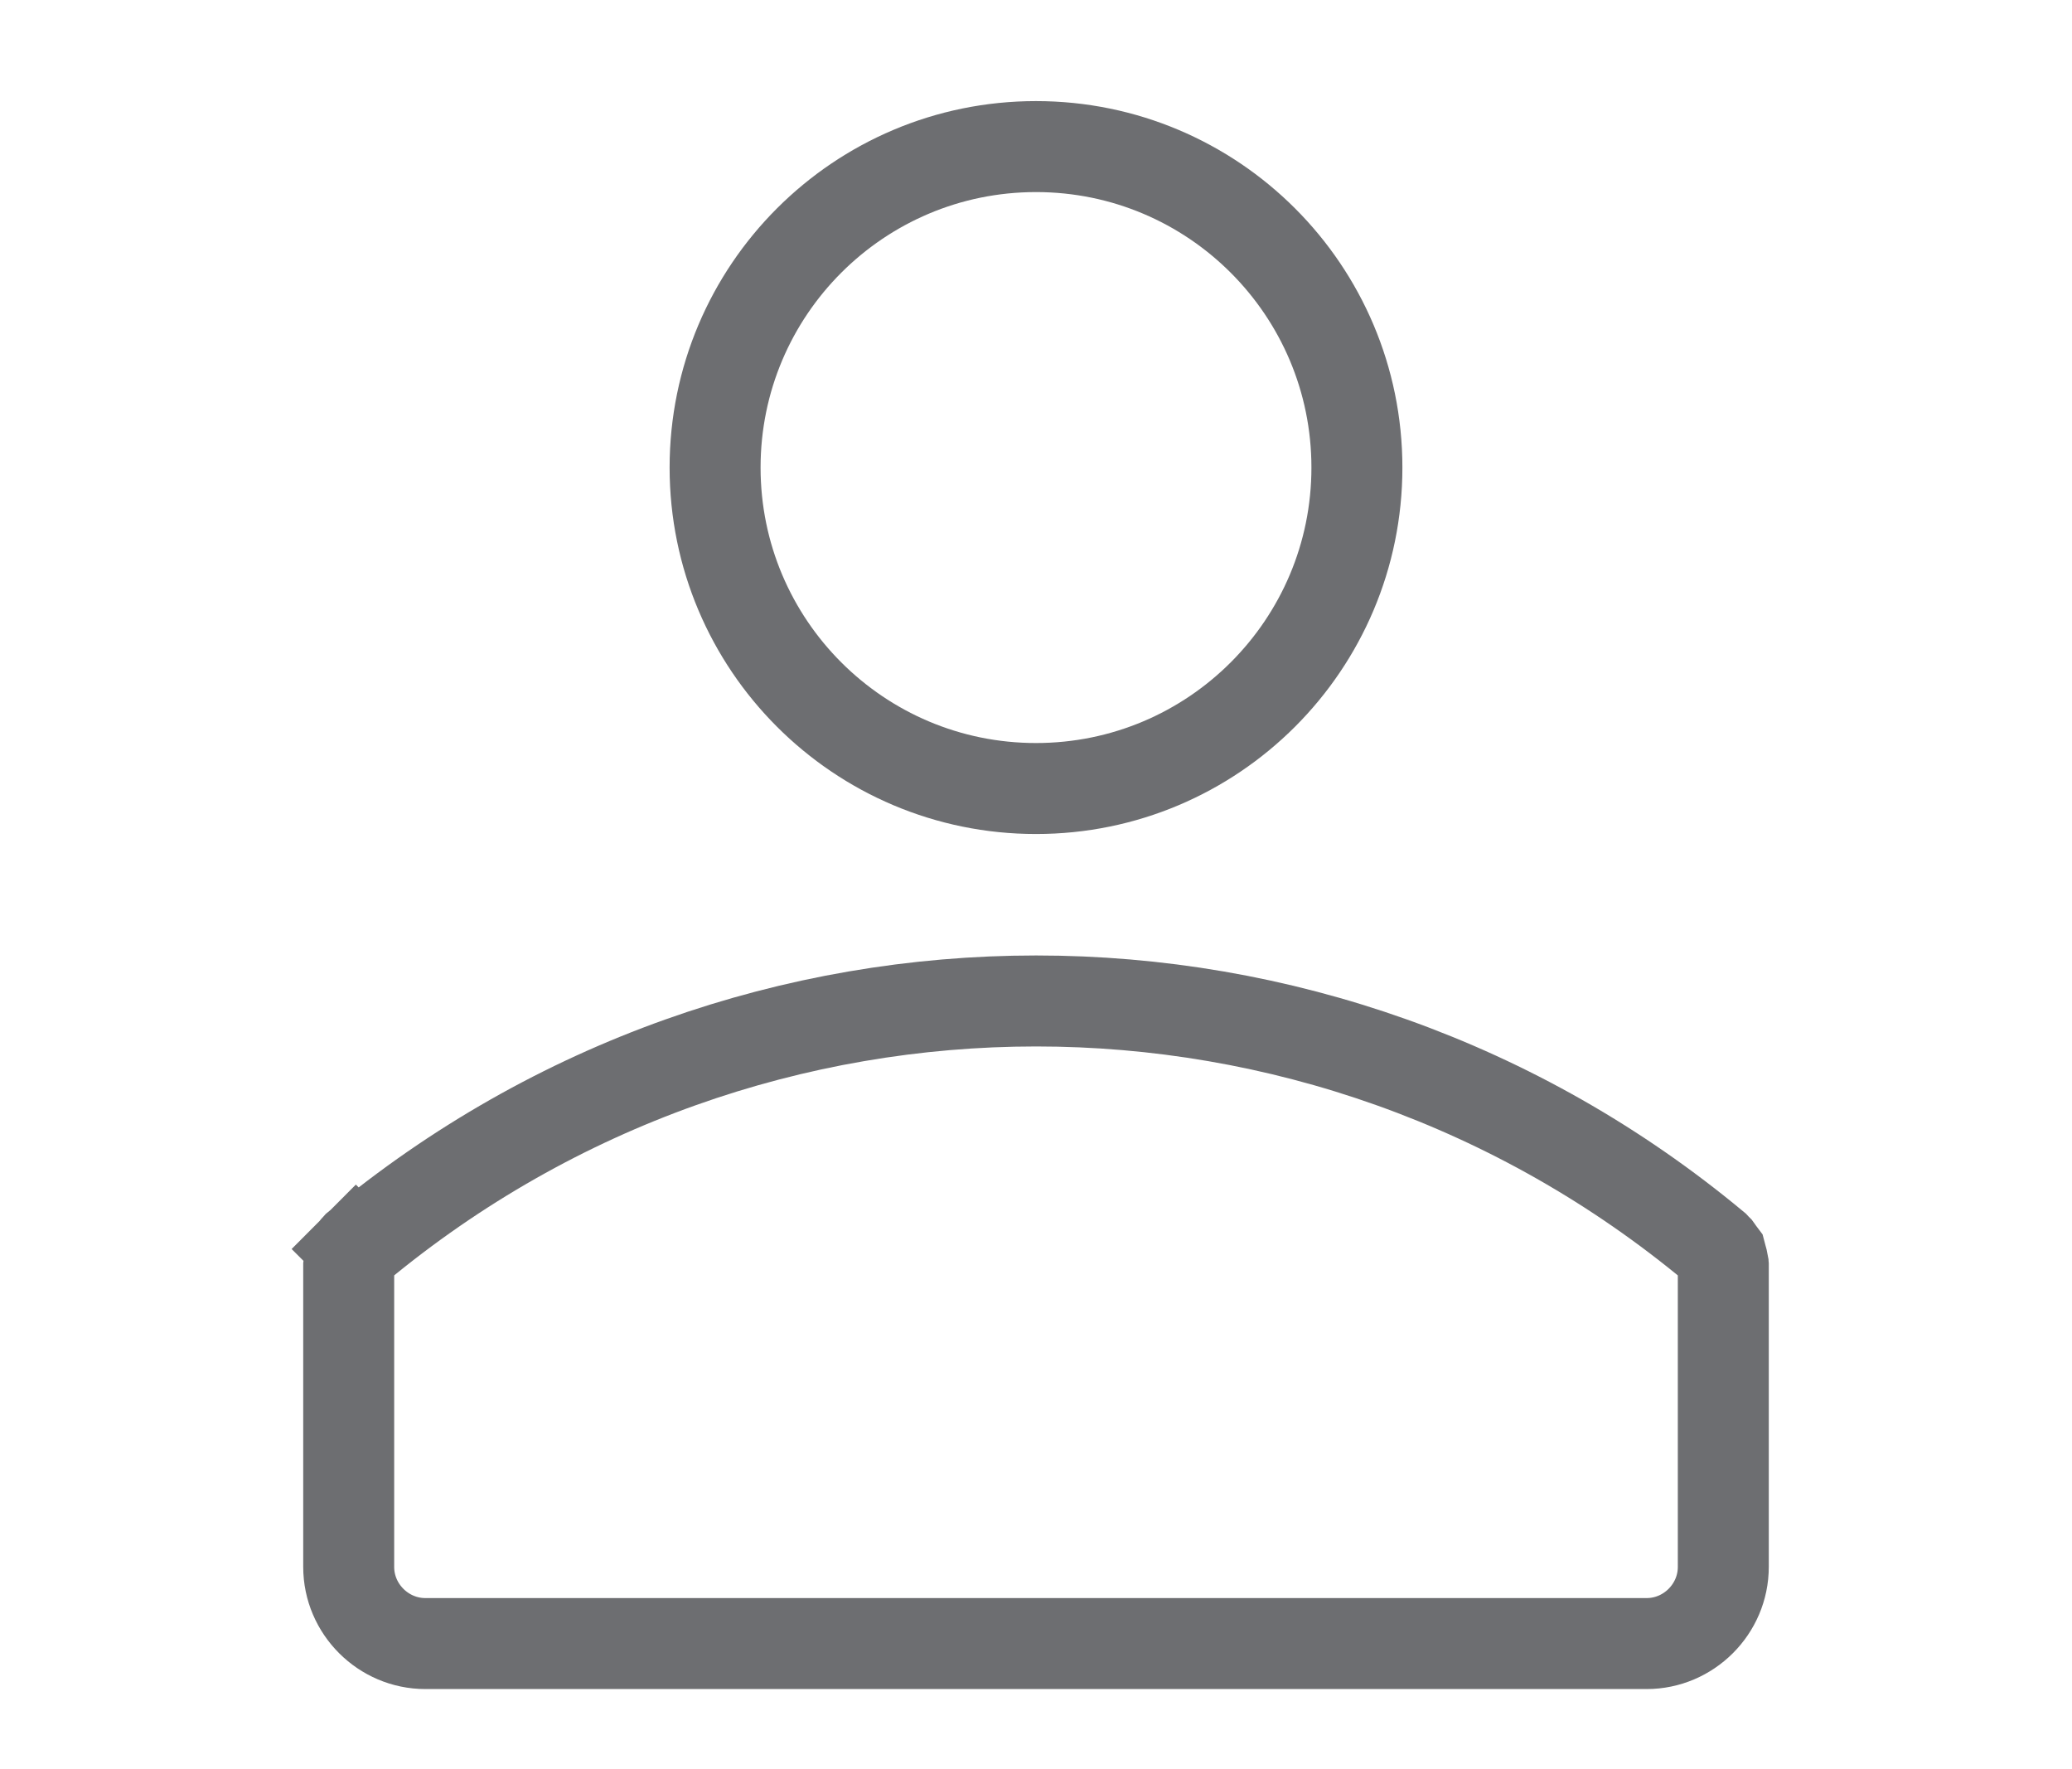 <svg width="41" height="35" viewBox="0 0 41 35" fill="none" xmlns="http://www.w3.org/2000/svg">
<path d="M33.963 24.703L33.975 24.715L33.98 24.722C33.987 24.733 33.997 24.747 34.008 24.762C34.018 24.777 34.031 24.794 34.045 24.812L34.051 24.82C34.057 24.843 34.065 24.875 34.076 24.911L34.08 24.925L34.087 24.951C34.091 24.966 34.094 24.975 34.095 24.982C34.095 24.982 34.095 24.983 34.096 24.984C34.096 24.986 34.096 24.988 34.096 24.989C34.097 25.003 34.099 25.015 34.1 25.027V31C34.1 31.832 33.415 32.516 32.583 32.516H8.417C7.585 32.516 6.9 31.832 6.9 31V25.047C6.902 25.032 6.904 25.015 6.906 24.998C6.907 24.988 6.907 24.979 6.908 24.969C6.909 24.964 6.911 24.958 6.913 24.951L6.92 24.925L6.926 24.902C6.933 24.879 6.939 24.857 6.944 24.838C6.957 24.82 6.973 24.798 6.989 24.772L6.999 24.757L7.016 24.734C7.026 24.719 7.033 24.71 7.038 24.703C7.04 24.7 7.042 24.698 7.043 24.697C7.054 24.686 7.063 24.676 7.072 24.666C14.87 18.182 26.137 18.182 33.927 24.665C33.938 24.677 33.95 24.69 33.963 24.703ZM34.09 24.872C34.09 24.872 34.09 24.872 34.09 24.872L34.09 24.872ZM7.037 24.703L7.032 24.699L7.037 24.703ZM6.782 24.448L6.406 24.073L6.782 24.448L6.782 24.448Z" stroke="#6D6E71" stroke-width="1.8"/>
<path d="M26.85 9.25C26.85 12.757 24.007 15.6 20.5 15.6C16.993 15.6 14.15 12.757 14.15 9.25C14.15 5.743 16.993 2.9 20.5 2.9C24.007 2.9 26.85 5.743 26.85 9.25Z" stroke="#6D6E71" stroke-width="1.8"/>
</svg>
